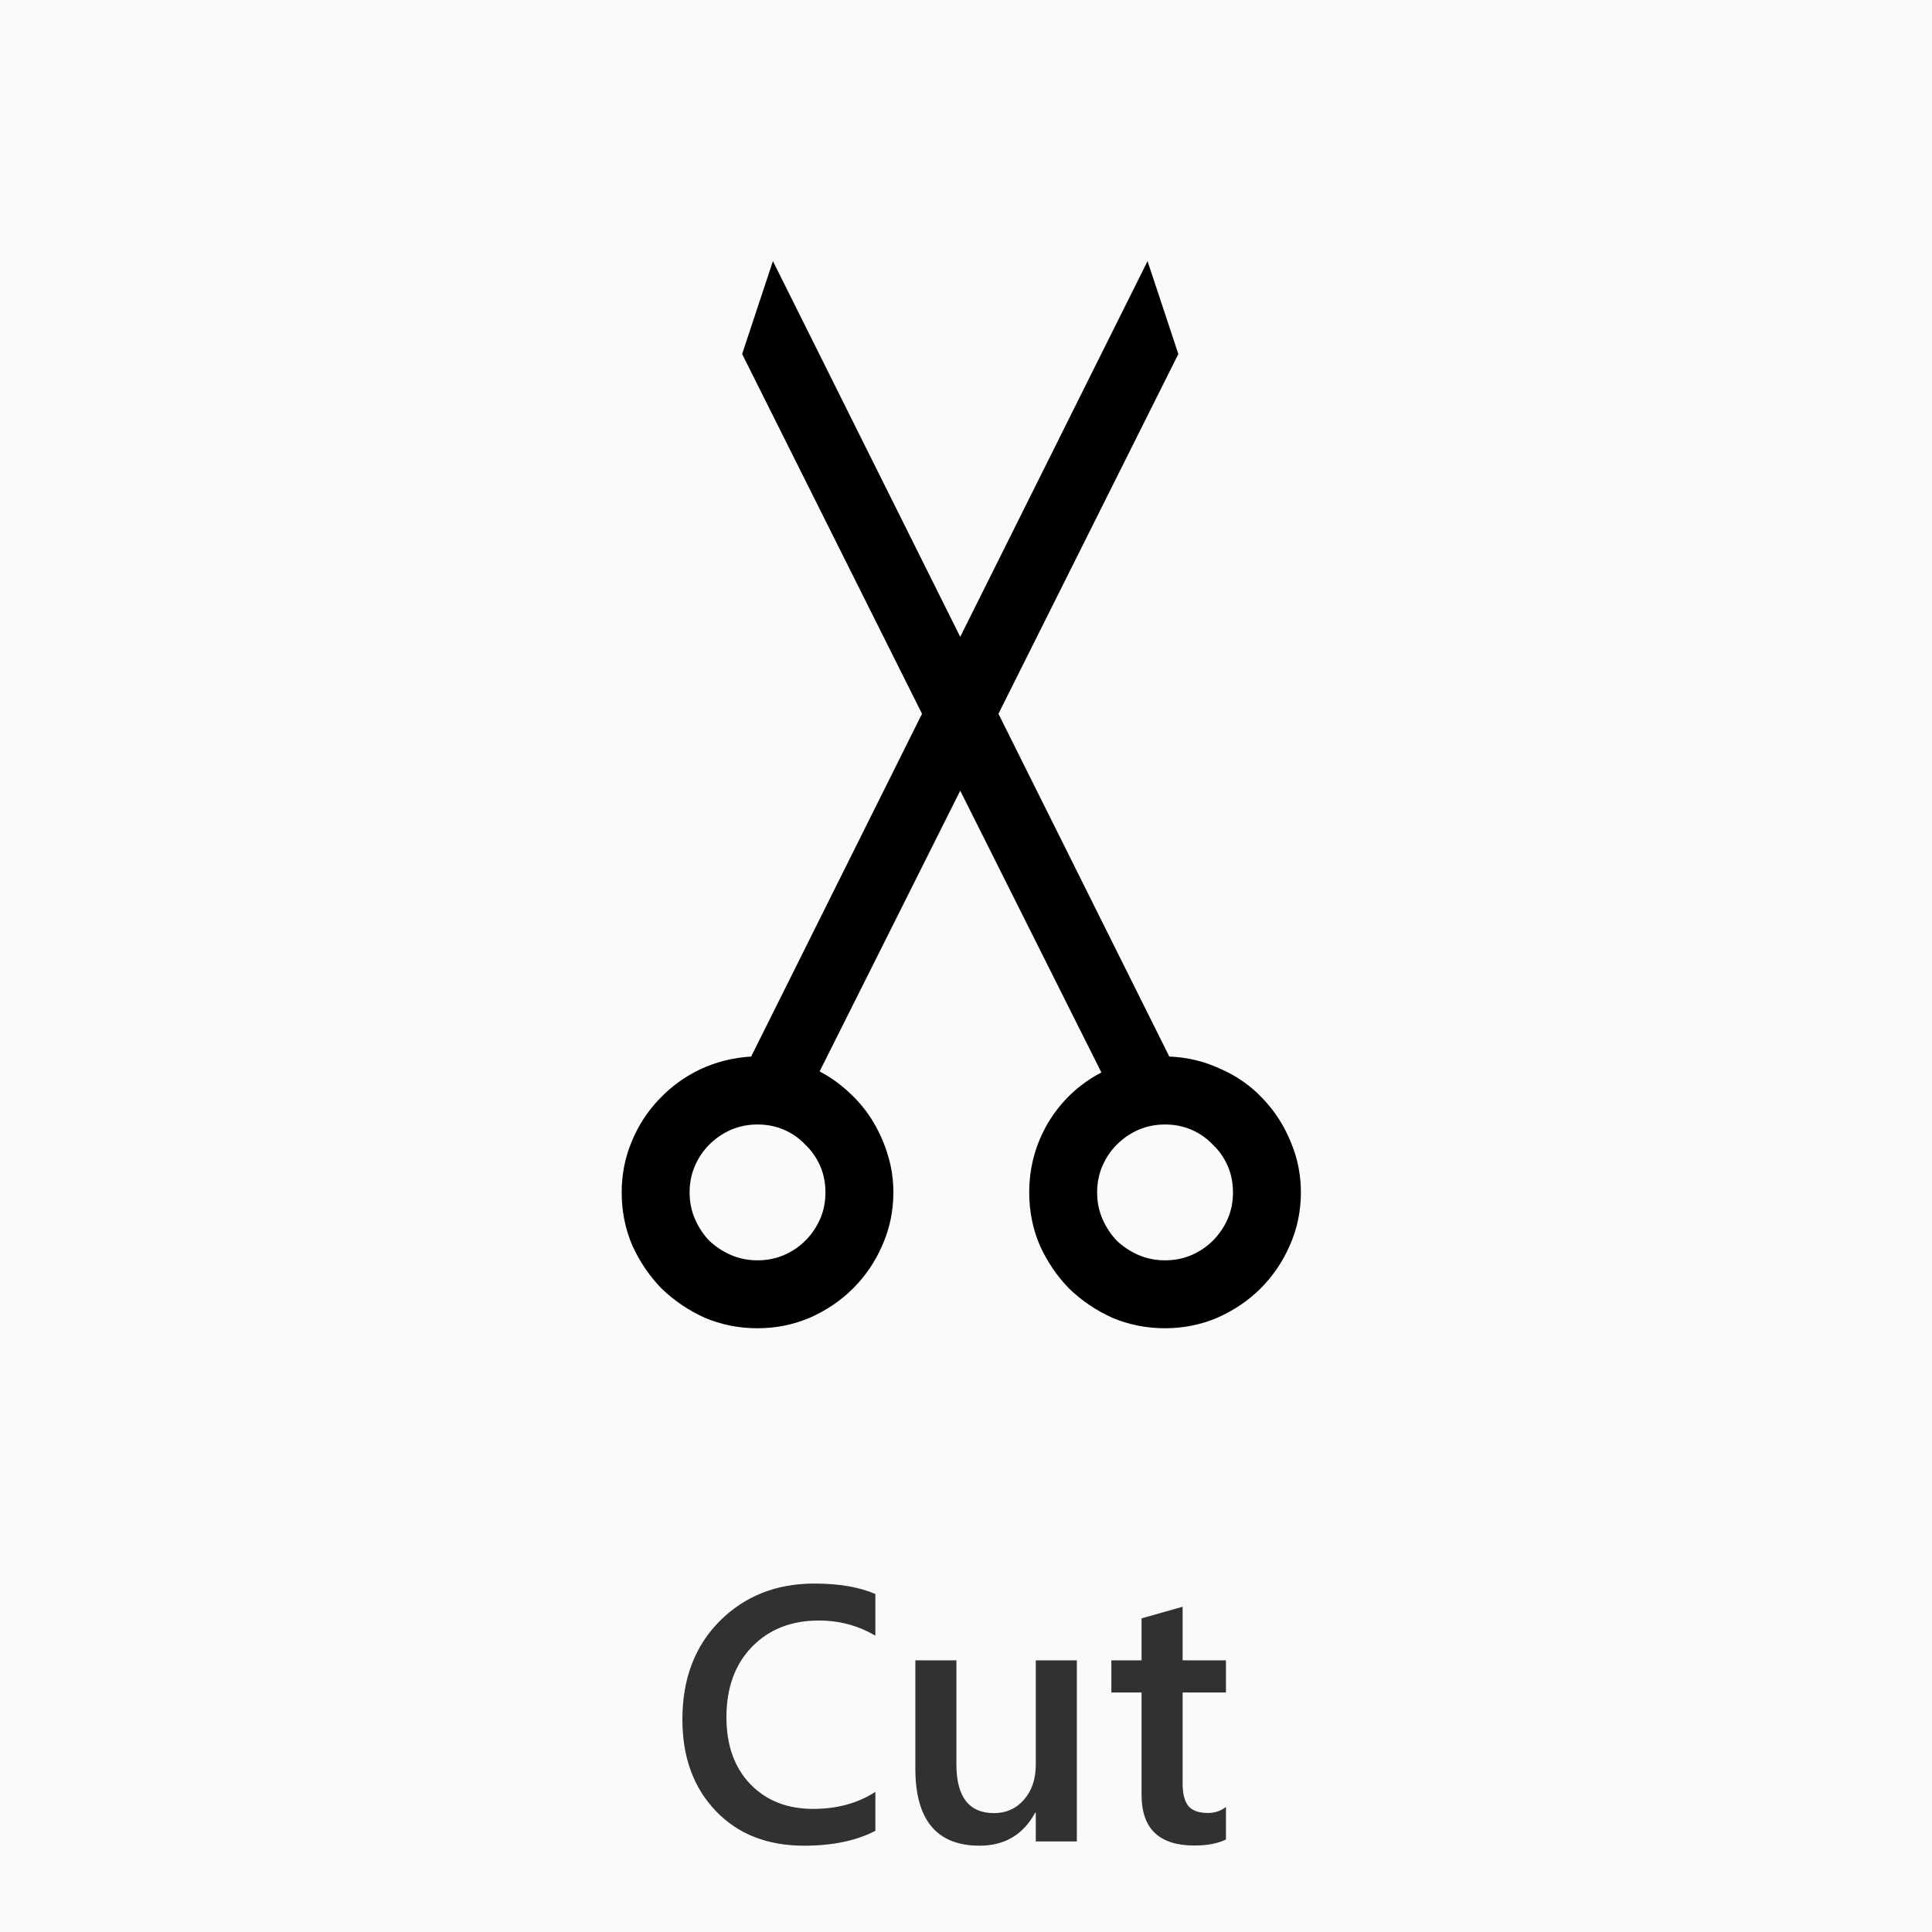 <svg width="40" height="40" viewBox="0 0 64 64" fill="none" xmlns="http://www.w3.org/2000/svg">
<g clip-path="url(#clip0)">
<rect width="64" height="64" fill="black" fill-opacity="0.02"/>
<path d="M28.998 60.648C28.365 60.977 27.578 61.141 26.637 61.141C25.418 61.141 24.441 60.756 23.707 59.986C22.973 59.217 22.605 58.207 22.605 56.957C22.605 55.613 23.018 54.527 23.842 53.699C24.67 52.871 25.715 52.457 26.977 52.457C27.789 52.457 28.463 52.572 28.998 52.803V54.185C28.432 53.85 27.807 53.682 27.123 53.682C26.213 53.682 25.475 53.973 24.908 54.555C24.346 55.137 24.064 55.914 24.064 56.887C24.064 57.812 24.328 58.551 24.855 59.102C25.383 59.648 26.076 59.922 26.936 59.922C27.729 59.922 28.416 59.734 28.998 59.359V60.648ZM35.672 61H34.312V60.051H34.289C33.895 60.777 33.281 61.141 32.449 61.141C31.031 61.141 30.322 60.289 30.322 58.586V55H31.682V58.445C31.682 59.523 32.098 60.062 32.93 60.062C33.332 60.062 33.662 59.914 33.92 59.617C34.182 59.32 34.312 58.932 34.312 58.451V55H35.672V61ZM40.611 60.935C40.346 61.068 39.996 61.135 39.562 61.135C38.398 61.135 37.816 60.576 37.816 59.459V56.066H36.815V55H37.816V53.611L39.176 53.225V55H40.611V56.066H39.176V59.066C39.176 59.422 39.24 59.676 39.369 59.828C39.498 59.98 39.713 60.057 40.014 60.057C40.244 60.057 40.443 59.99 40.611 59.857V60.935Z" fill="#323130"/>
<path d="M38.735 35C39.332 35.023 39.895 35.158 40.422 35.404C40.961 35.639 41.424 35.961 41.811 36.371C42.209 36.781 42.52 37.256 42.743 37.795C42.977 38.334 43.094 38.902 43.094 39.5C43.094 40.121 42.971 40.707 42.725 41.258C42.491 41.797 42.168 42.272 41.758 42.682C41.36 43.08 40.885 43.402 40.334 43.648C39.784 43.883 39.203 44 38.594 44C37.973 44 37.387 43.883 36.836 43.648C36.297 43.402 35.823 43.08 35.413 42.682C35.014 42.272 34.692 41.797 34.446 41.258C34.211 40.707 34.094 40.121 34.094 39.5C34.094 38.668 34.305 37.895 34.727 37.18C35.161 36.465 35.746 35.914 36.485 35.527L31.809 26.193L27.151 35.492C27.526 35.691 27.86 35.932 28.153 36.213C28.457 36.494 28.715 36.81 28.926 37.162C29.137 37.514 29.301 37.889 29.418 38.287C29.536 38.674 29.594 39.078 29.594 39.5C29.594 40.121 29.471 40.707 29.225 41.258C28.991 41.797 28.668 42.272 28.258 42.682C27.86 43.08 27.385 43.402 26.834 43.648C26.284 43.883 25.703 44 25.094 44C24.473 44 23.887 43.883 23.336 43.648C22.797 43.402 22.323 43.08 21.913 42.682C21.514 42.272 21.192 41.797 20.946 41.258C20.711 40.707 20.594 40.121 20.594 39.5C20.594 38.902 20.706 38.34 20.928 37.812C21.151 37.273 21.456 36.805 21.842 36.406C22.229 35.996 22.68 35.668 23.196 35.422C23.723 35.176 24.286 35.035 24.883 35L30.543 23.645L24.584 11.727L25.604 8.65L31.809 21.096L38.014 8.65L39.034 11.727L33.075 23.645L38.735 35ZM25.094 41.75C25.411 41.75 25.703 41.691 25.973 41.574C26.243 41.457 26.477 41.299 26.676 41.1C26.887 40.889 27.051 40.648 27.168 40.379C27.286 40.109 27.344 39.816 27.344 39.5C27.344 39.184 27.286 38.891 27.168 38.621C27.051 38.352 26.887 38.117 26.676 37.918C26.477 37.707 26.243 37.543 25.973 37.426C25.703 37.309 25.411 37.25 25.094 37.25C24.778 37.25 24.485 37.309 24.215 37.426C23.946 37.543 23.706 37.707 23.494 37.918C23.295 38.117 23.137 38.352 23.02 38.621C22.903 38.891 22.844 39.184 22.844 39.5C22.844 39.816 22.903 40.109 23.02 40.379C23.137 40.648 23.295 40.889 23.494 41.1C23.706 41.299 23.946 41.457 24.215 41.574C24.485 41.691 24.778 41.75 25.094 41.75ZM38.594 41.75C38.911 41.75 39.203 41.691 39.473 41.574C39.743 41.457 39.977 41.299 40.176 41.1C40.387 40.889 40.551 40.648 40.668 40.379C40.786 40.109 40.844 39.816 40.844 39.5C40.844 39.184 40.786 38.891 40.668 38.621C40.551 38.352 40.387 38.117 40.176 37.918C39.977 37.707 39.743 37.543 39.473 37.426C39.203 37.309 38.911 37.25 38.594 37.25C38.278 37.25 37.985 37.309 37.715 37.426C37.446 37.543 37.206 37.707 36.995 37.918C36.795 38.117 36.637 38.352 36.52 38.621C36.403 38.891 36.344 39.184 36.344 39.5C36.344 39.816 36.403 40.109 36.52 40.379C36.637 40.648 36.795 40.889 36.995 41.1C37.206 41.299 37.446 41.457 37.715 41.574C37.985 41.691 38.278 41.75 38.594 41.75Z" fill="black" fill-opacity="1"/>
</g>
<defs>
<clipPath id="clip0">
<rect width="64" height="64" fill="white"/>
</clipPath>
</defs>
</svg>
